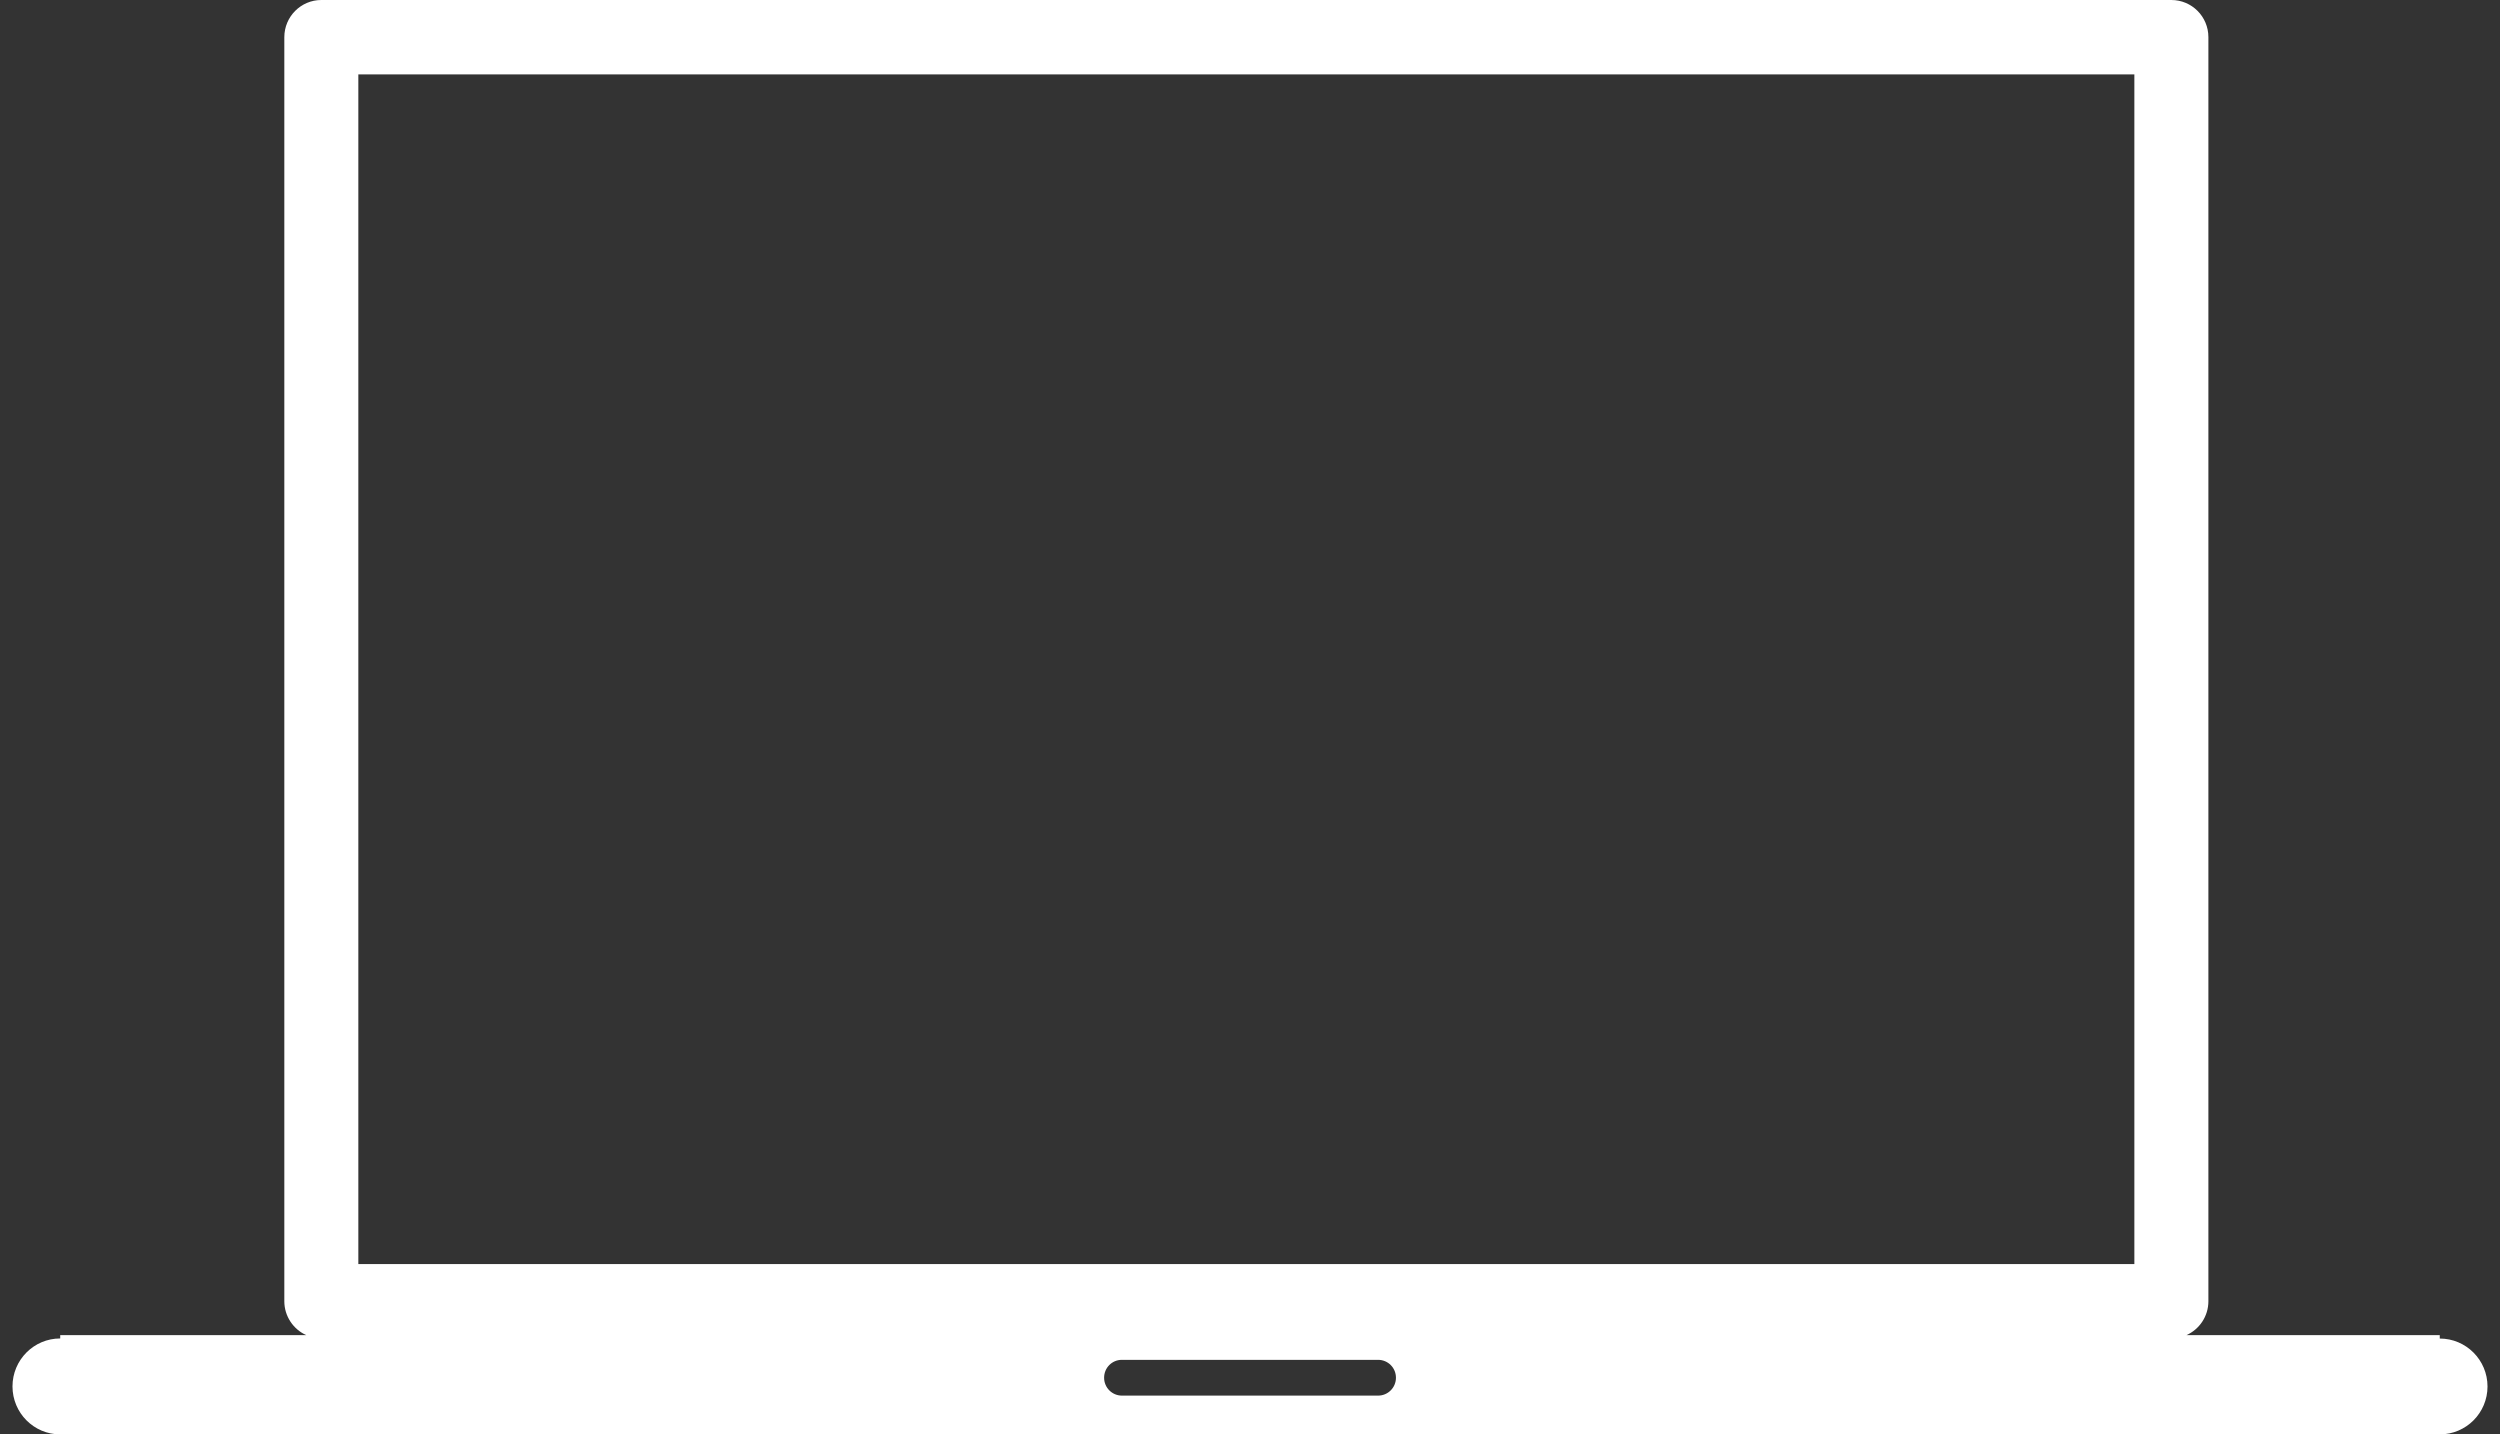 <?xml version="1.0" encoding="utf-8"?>
<!-- Generator: Adobe Illustrator 16.0.0, SVG Export Plug-In . SVG Version: 6.00 Build 0)  -->
<!DOCTYPE svg PUBLIC "-//W3C//DTD SVG 1.1//EN" "http://www.w3.org/Graphics/SVG/1.1/DTD/svg11.dtd">
<svg version="1.1" id="Livello_1" xmlns="http://www.w3.org/2000/svg" xmlns:xlink="http://www.w3.org/1999/xlink" x="0px" y="0px"
	 width="141.732px" height="81.32px" viewBox="0 0 141.732 81.32" enable-background="new 0 0 141.732 81.32" xml:space="preserve">
<rect x="0" y="0" width="141.732" height="81.32" fill="#333333" stroke="none"/>
<g id="Livello_26">
	<path fill="#FFFFFF" d="M62.595,78.107c0-0.562,0.447-1.014,1.008-1.014h14.524c0.562,0,1.013,0.45,1.013,1.014
		c0,0.561-0.451,1.014-1.013,1.014H63.603C63.045,79.12,62.595,78.667,62.595,78.107 M121.003,71.664H20.315V4.219h100.688V71.664
		L121.003,71.664z M141.024,78.603c0-1.5-1.213-2.717-2.707-2.717v-0.192h-14.363c0.732-0.328,1.246-1.063,1.246-1.923V2.107
		c0-1.164-0.938-2.107-2.1-2.107H18.216c-1.154,0-2.097,0.943-2.097,2.107V73.77c0,0.854,0.513,1.595,1.245,1.923H3.414v0.188
		C1.92,75.88,0.708,77.098,0.708,78.6s1.212,2.72,2.706,2.72h134.903C139.813,81.318,141.024,80.103,141.024,78.603"/>
</g>
<g id="Livello_1_1_">
</g>
</svg>
